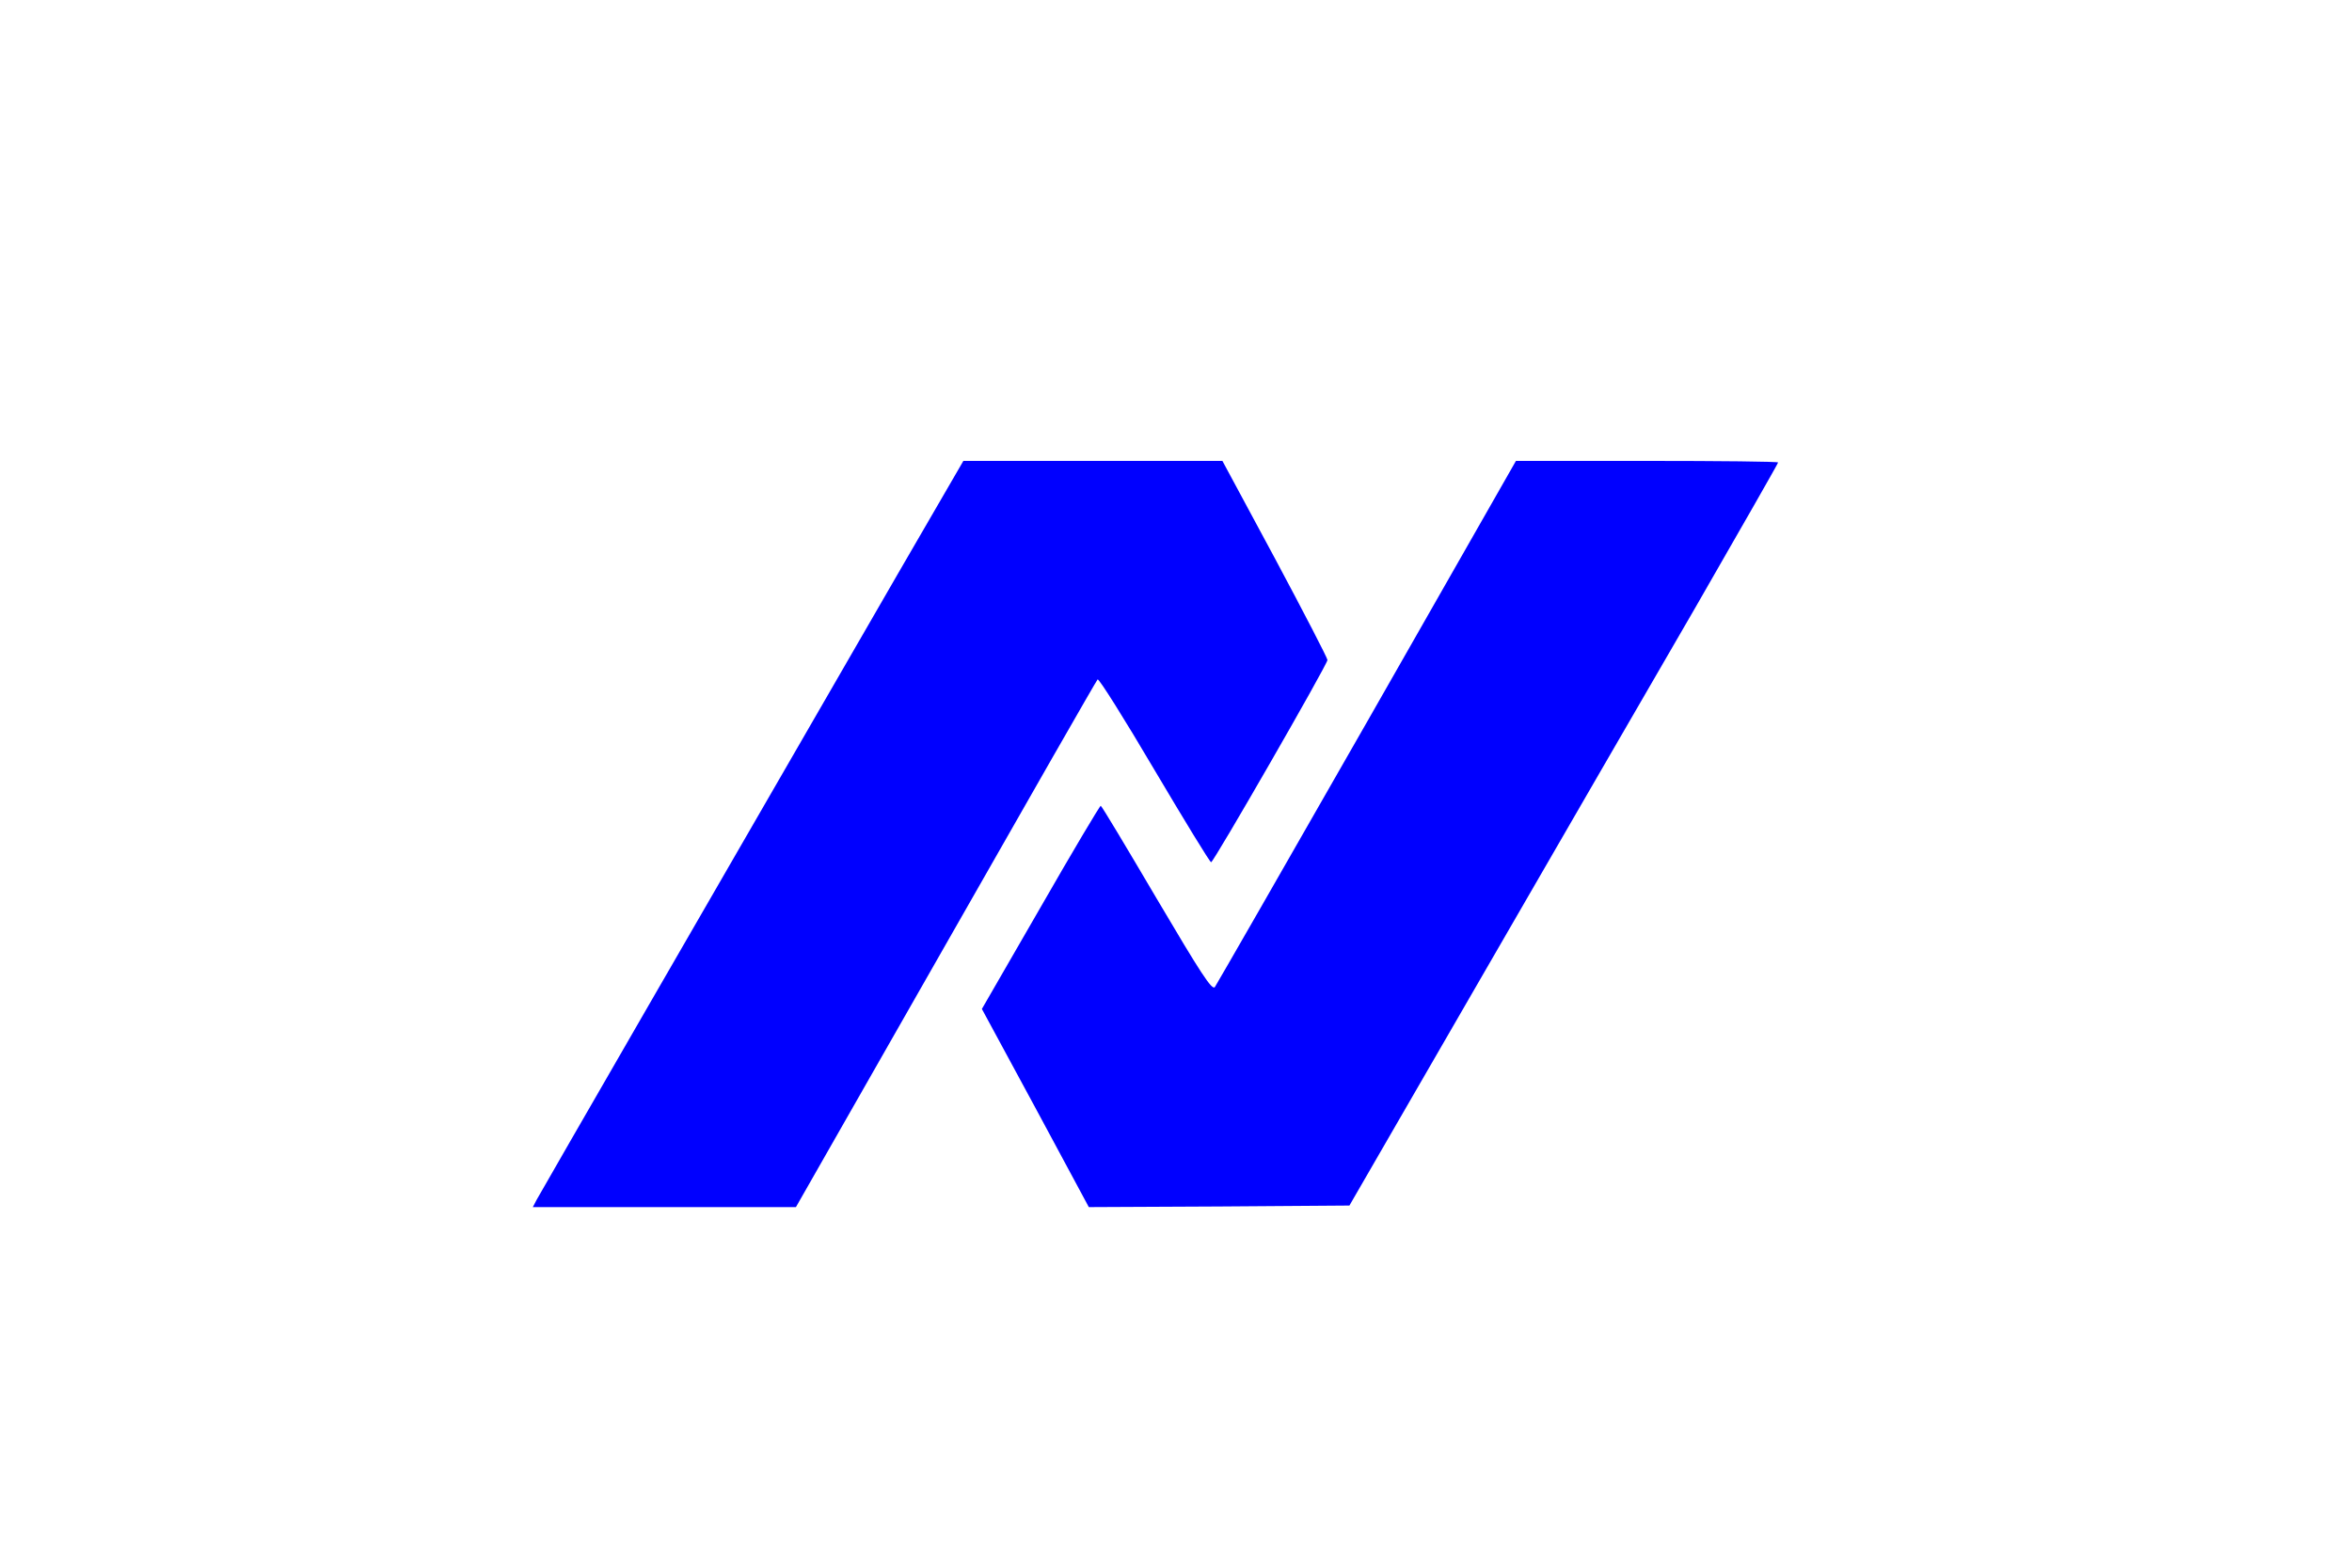 <?xml version="1.0" standalone="no"?>
<!DOCTYPE svg PUBLIC "-//W3C//DTD SVG 20010904//EN"
 "http://www.w3.org/TR/2001/REC-SVG-20010904/DTD/svg10.dtd">
<svg version="1.0" xmlns="http://www.w3.org/2000/svg"
 width="1500pt" height="1000pt" viewBox="0 0 750 500"
 preserveAspectRatio="xMidYMid meet">

<g transform="translate(0,500) scale(0.1,-0.1)"
fill="#0000FF" stroke="none"> <!-- Changed to blue -->
<path d="M2862 3168 c-572 -990 -1137 -1969 -1151 -1995 l-12 -23 420 0 419 0
478 838 c262 460 480 841 484 845 4 4 85 -125 181 -288 96 -162 177 -295 181
-295 8 0 371 631 371 645 0 6 -75 151 -167 323 l-168 312 -413 0 -413 0 -210
-362z"/>
<path d="M4360 2699 c-261 -457 -480 -838 -486 -847 -9 -12 -45 44 -185 281
-96 163 -176 297 -179 297 -3 0 -90 -146 -192 -324 l-187 -324 171 -316 170
-316 416 2 415 3 419 725 c231 399 538 931 684 1182 145 252 264 460 264 463
0 3 -188 5 -418 5 l-418 0 -474 -831z"/>
</g>
</svg>

